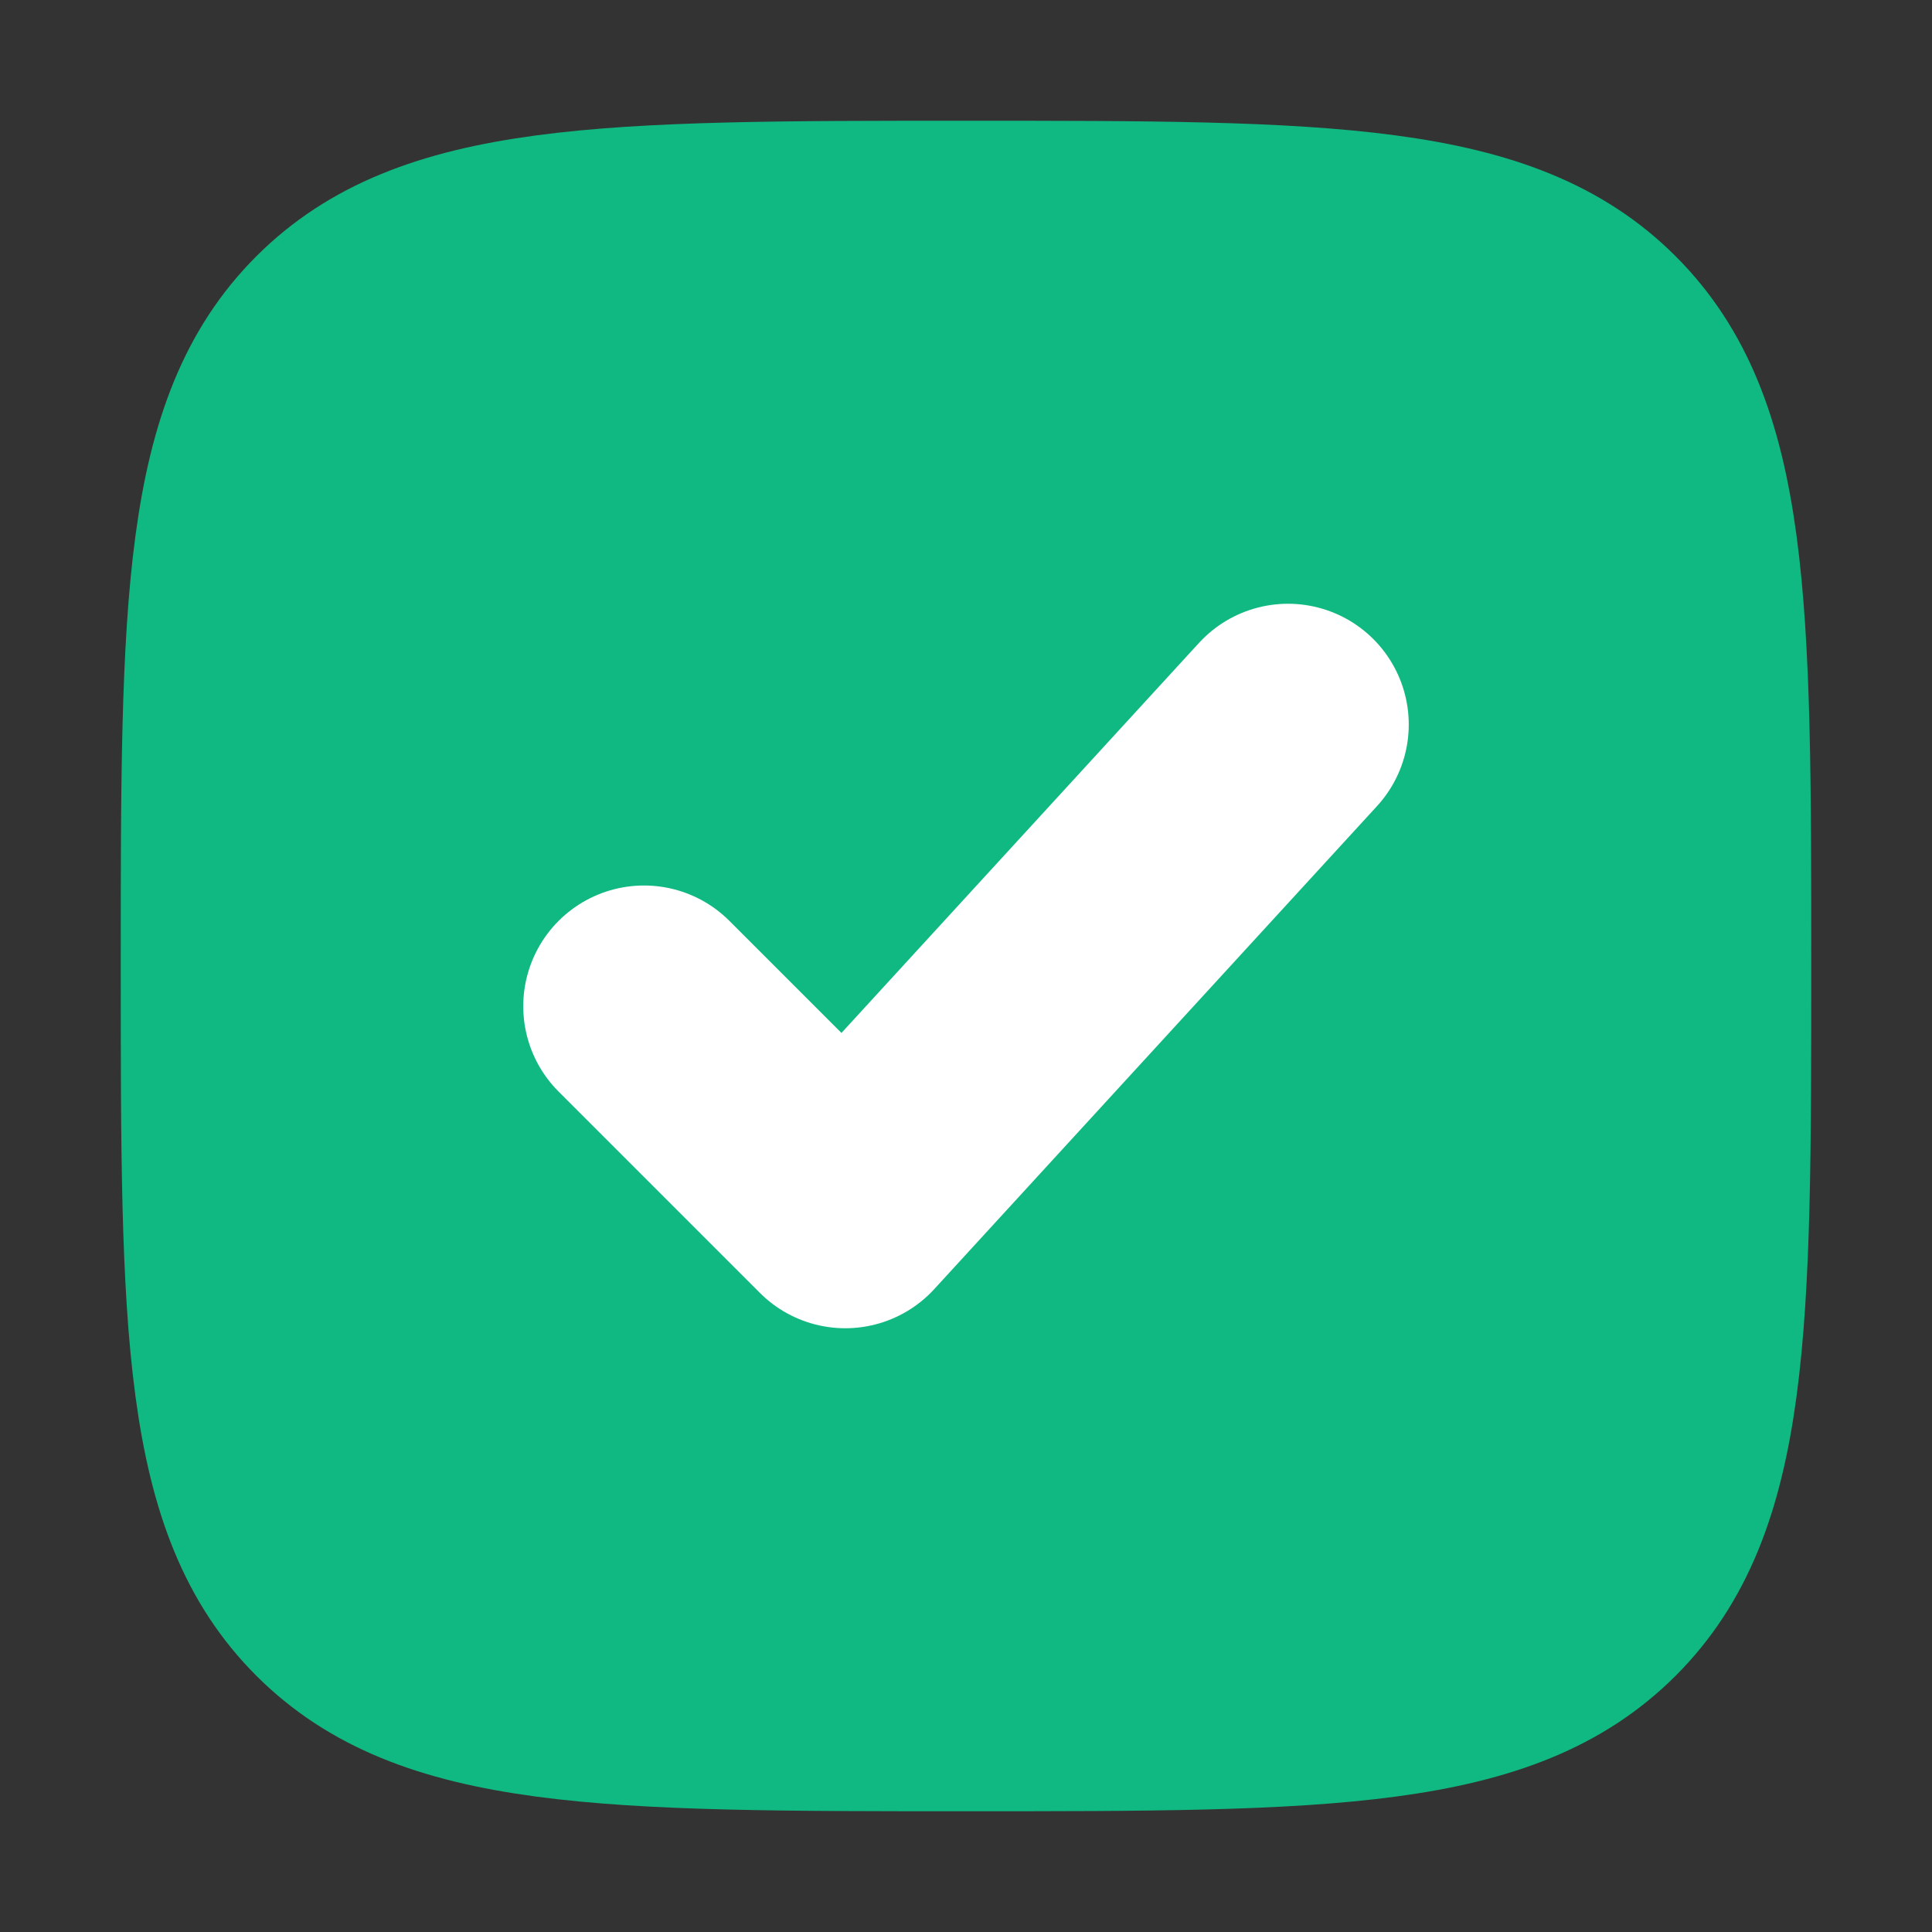 <svg xmlns="http://www.w3.org/2000/svg" viewBox="0 0 24 24" width="16" height="16" color="#10b981" fill="none">
    <rect x="0" y="0" width="24" height="24" fill="#333333" stroke="none"/>
    <path fill="#10b981"  d="M2.5 12C2.5 7.522 2.5 5.282 3.891 3.891C5.282 2.5 7.522 2.5 12 2.5C16.478 2.5 18.718 2.5 20.109 3.891C21.5 5.282 21.5 7.522 21.5 12C21.5 16.478 21.5 18.718 20.109 20.109C18.718 21.5 16.478 21.5 12 21.5C7.522 21.5 5.282 21.5 3.891 20.109C2.5 18.718 2.5 16.478 2.5 12Z" stroke="currentColor" stroke-width="2" />
    <path d="M8 12.5L10.5 15L16 9" stroke="white" stroke-width="3" stroke-linecap="round" stroke-linejoin="round" />
</svg>